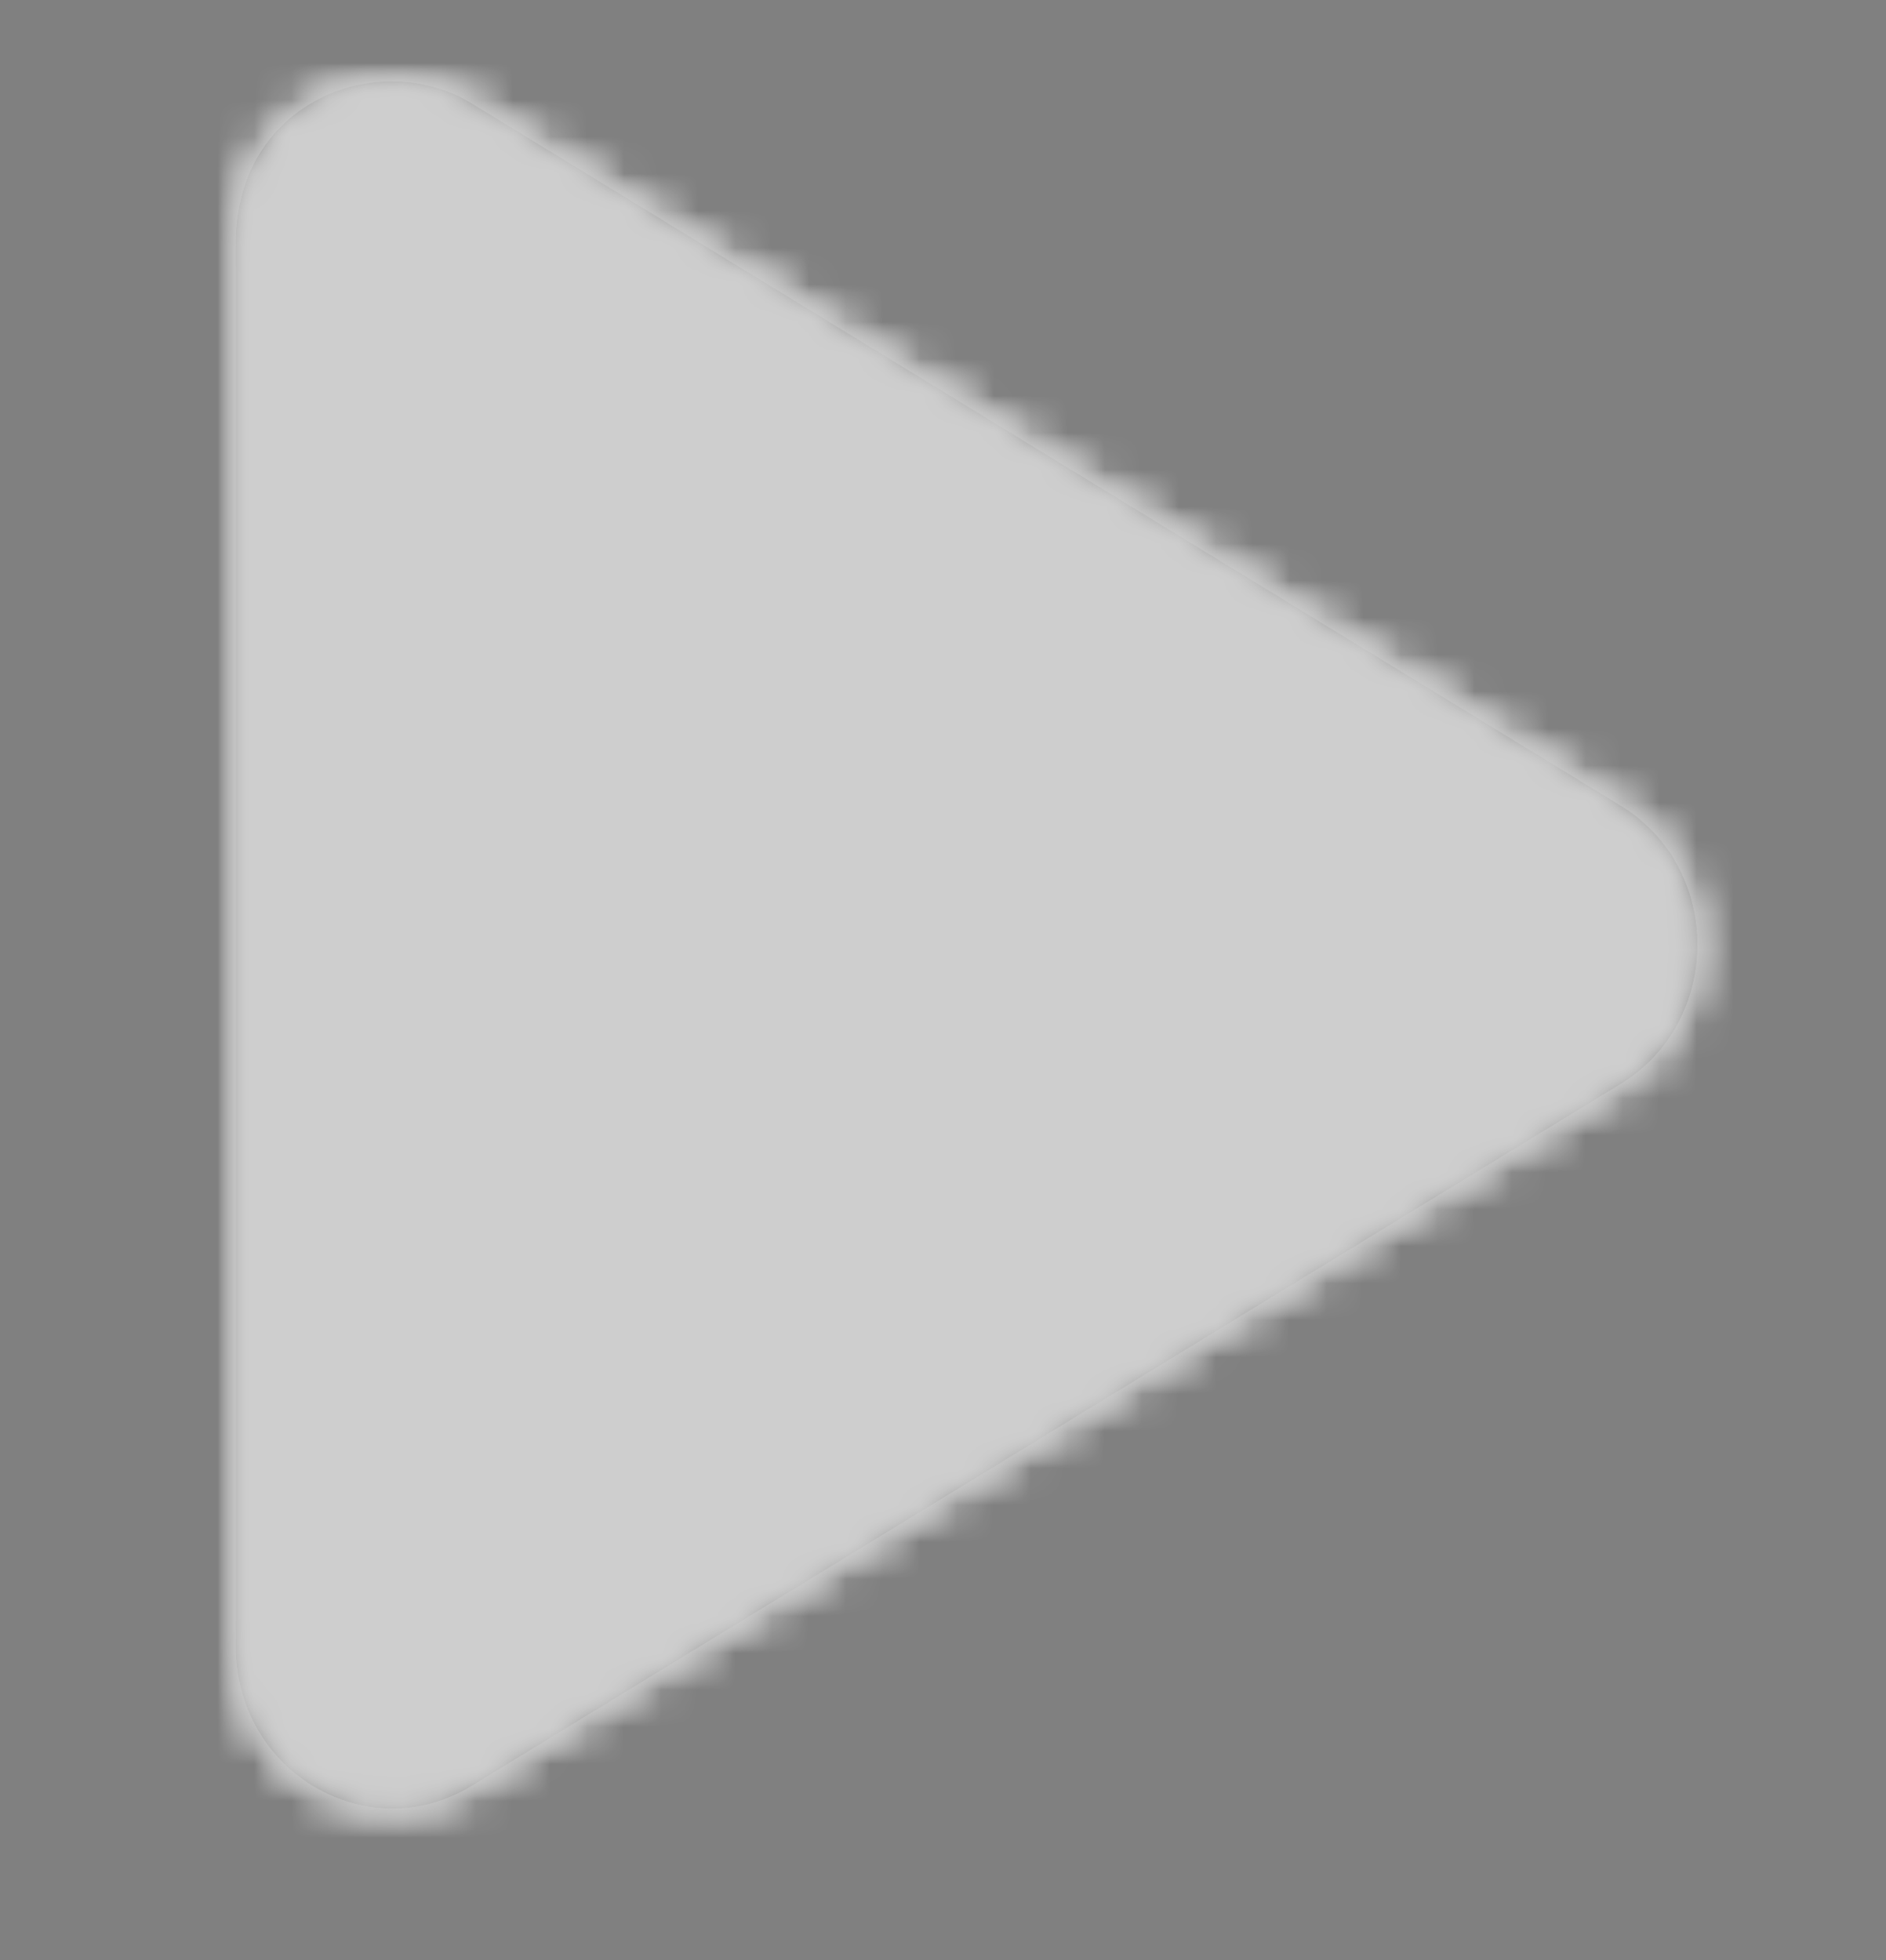 <?xml version="1.0" encoding="UTF-8"?>
<svg width="51px" height="53px" viewBox="0 0 51 53" version="1.1" xmlns="http://www.w3.org/2000/svg" xmlns:xlink="http://www.w3.org/1999/xlink">
    <rect x="0" y="0" width="51" height="53" fill="#808080" stroke="none"/>
    <title>play</title>
    <defs>
        <path d="M6.388,0.599 C3.865,-0.943 0,0.554 0,4.367 L0,42.325 C0,45.746 3.591,47.807 6.388,46.092 L37.447,27.118 C40.218,25.43 40.226,21.27 37.447,19.583 L6.388,0.599 Z" id="path-1"></path>
    </defs>
    <g id="Page-1" stroke="none" stroke-width="1" fill="none" fill-rule="evenodd" opacity="0.61">
        <g id="Landing-Page-Desktop---with-Nav" transform="translate(-691, -3484)">
            <g id="play" transform="translate(691, 3484)">
                <path d="M0,0 L51,0 L51,52.727 L0,52.727 L0,0 Z" id="play-(Background)"></path>
                <g id="fill-black-+-fill-white-+-fill-blue-Mask" transform="translate(6.375, 2.197)">
                    <path d="M6.388,0.599 C3.865,-0.943 0,0.554 0,4.367 L0,42.325 C0,45.746 3.591,47.807 6.388,46.092 L37.447,27.118 C40.218,25.43 40.226,21.27 37.447,19.583 L6.388,0.599 Z" id="Mask" fill="#FFFFFF" fill-rule="nonzero"></path>
                    <mask id="mask-2" fill="white">
                        <use xlink:href="#path-1"></use>
                    </mask>
                    <use id="Mask" fill="#191919" fill-rule="nonzero" xlink:href="#path-1"></use>
                    <g id="fill-black" mask="url(#mask-2)" fill="#FFFFFF">
                        <g transform="translate(-6.375, -2.197)">
                            <path d="M0,0 L51,0 L51,52.727 L0,52.727 L0,0 Z"></path>
                        </g>
                    </g>
                    <g id="fill-white" mask="url(#mask-2)" fill="#FFFFFF">
                        <g transform="translate(-6.375, -2.197)">
                            <path d="M0,0 L51,0 L51,52.727 L0,52.727 L0,0 Z"></path>
                        </g>
                    </g>
                    <g id="fill-blue" mask="url(#mask-2)" fill="#FFFFFF">
                        <g transform="translate(-6.375, -2.197)">
                            <path d="M0,0 L51,0 L51,52.727 L0,52.727 L0,0 Z"></path>
                        </g>
                    </g>
                </g>
            </g>
        </g>
    </g>
</svg>